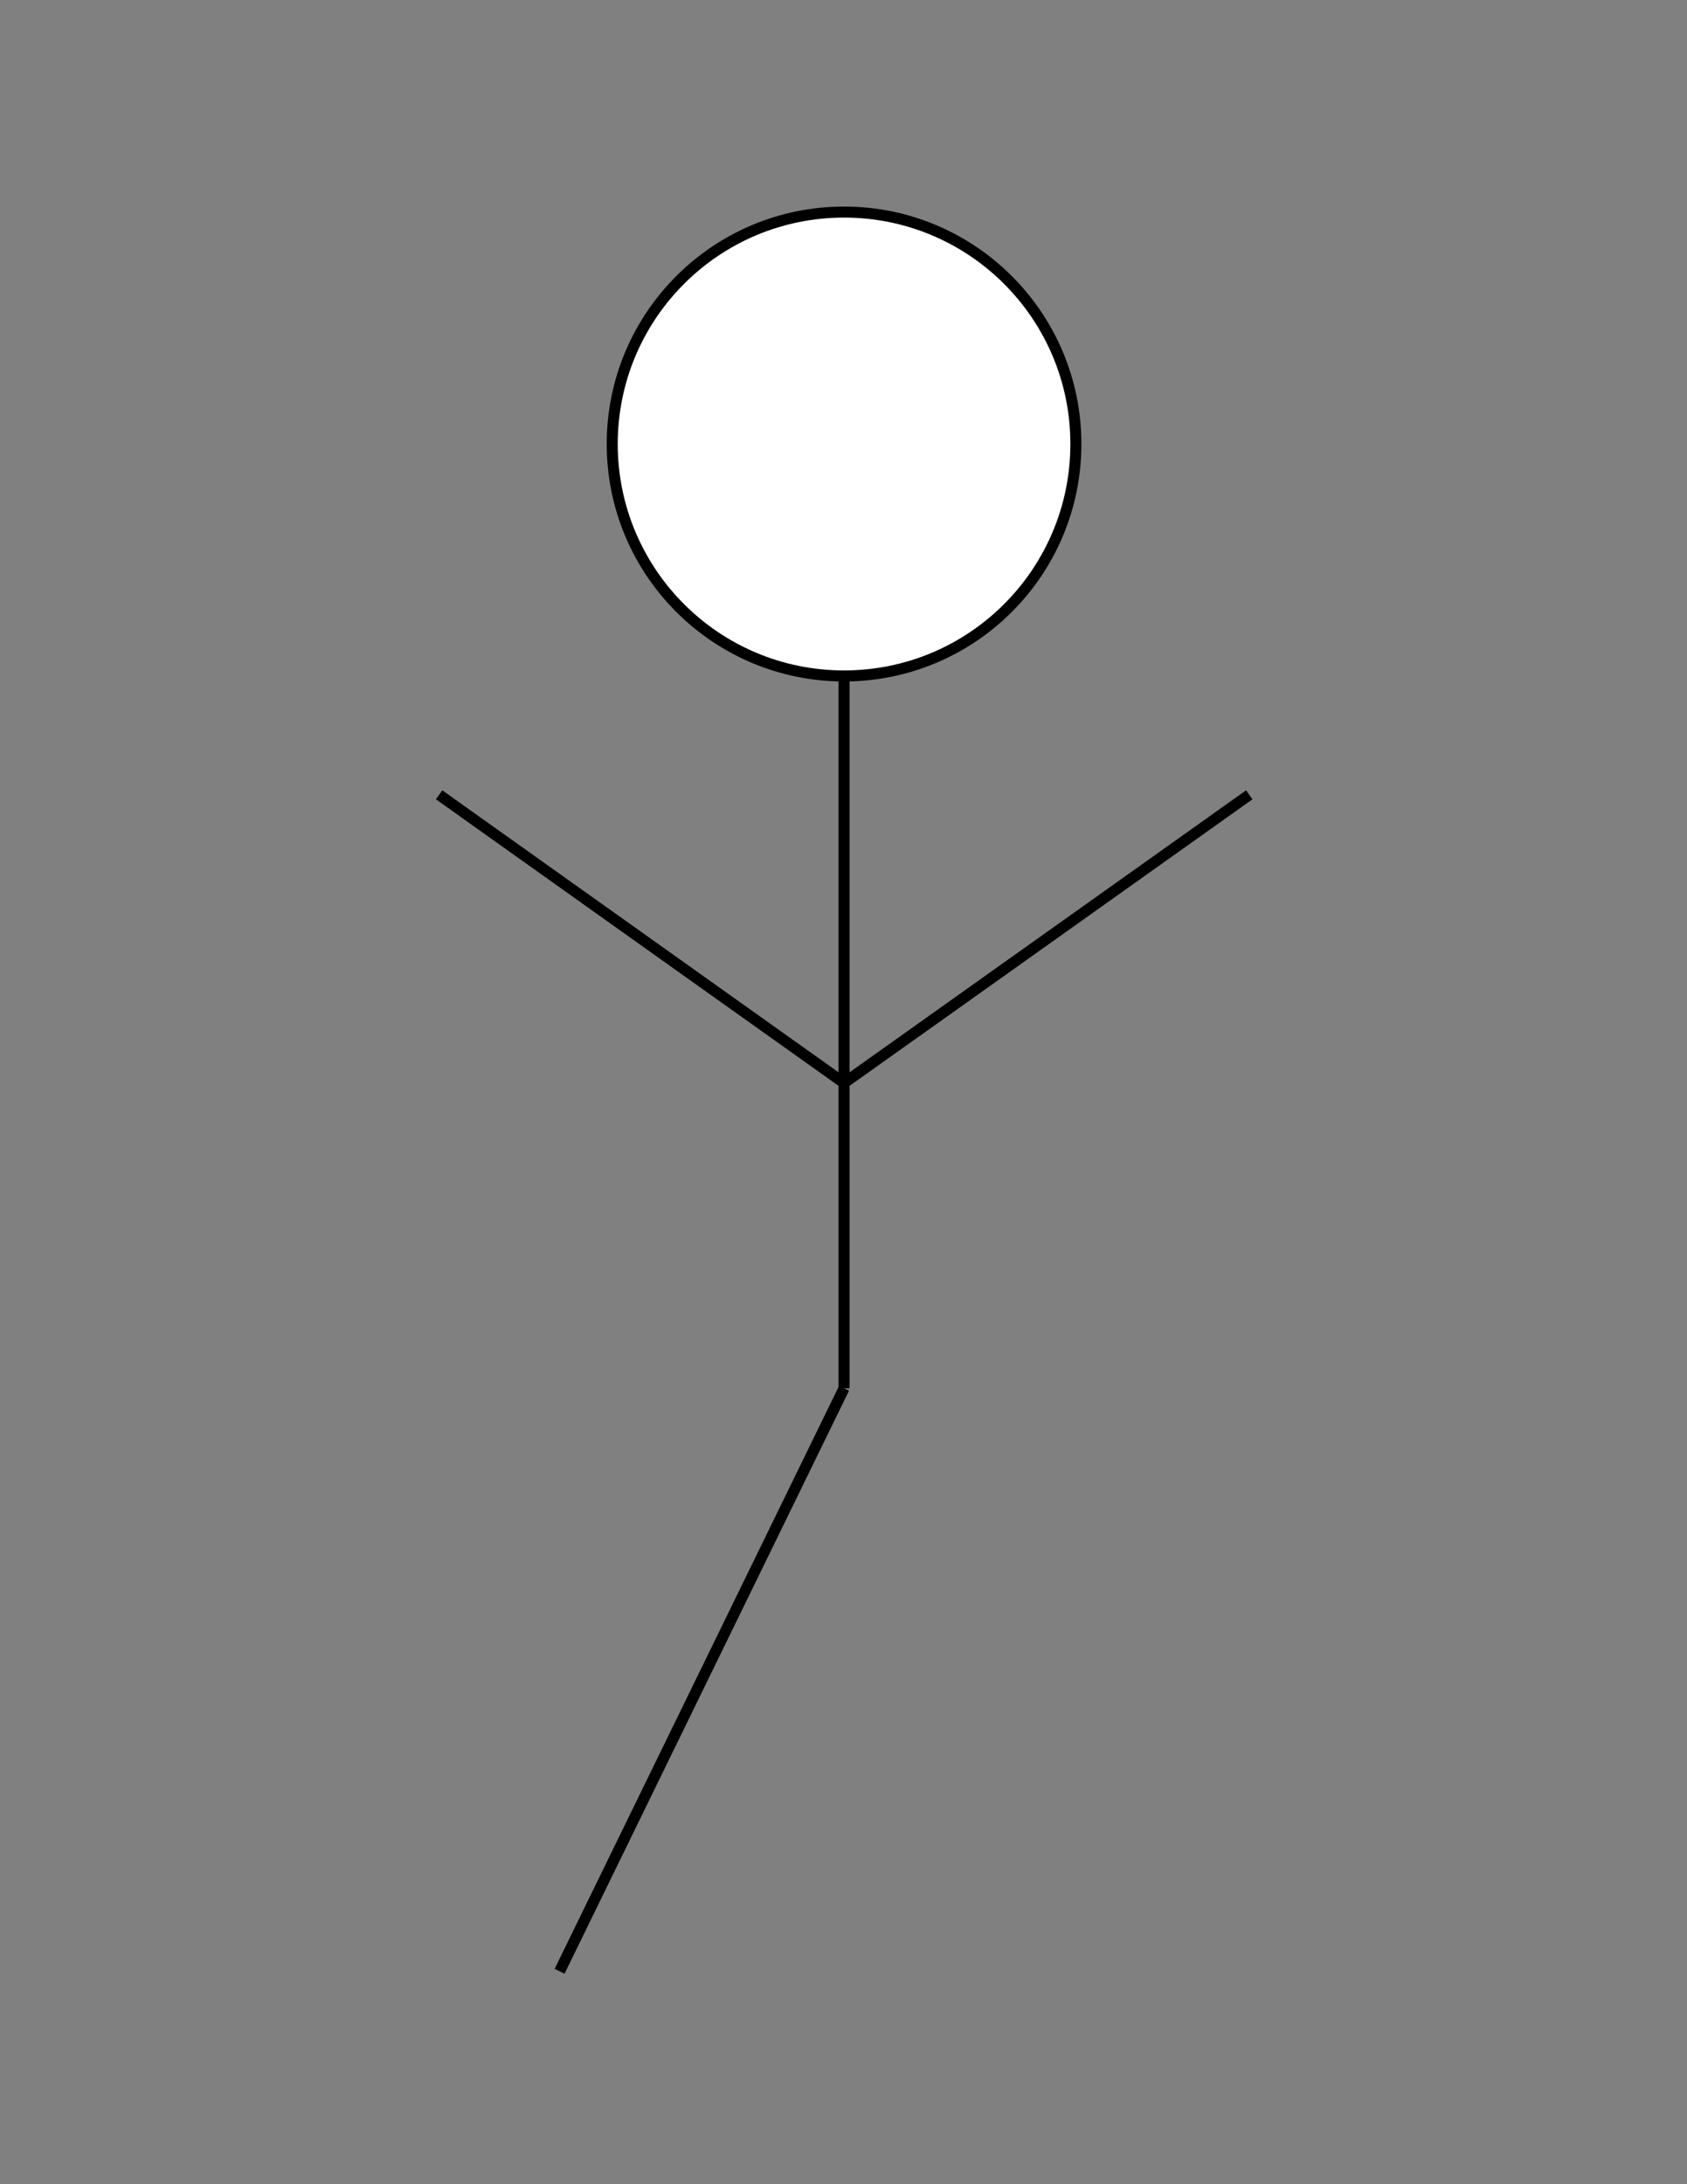 <?xml version="1.0" encoding="utf-8"?>
<!-- Generator: Adobe Illustrator 22.0.1, SVG Export Plug-In . SVG Version: 6.00 Build 0)  -->
<svg version="1.1" id="Layer_1" xmlns="http://www.w3.org/2000/svg" xmlns:xlink="http://www.w3.org/1999/xlink" x="0px" y="0px"
	 viewBox="0 0 612 792" style="enable-background:new 0 0 612 792;" xml:space="preserve">
<rect x="0" y="0" width="612" height="792" fill="#808080" stroke="none"/>
<style type="text/css">
	.st0{fill:#FFFFFF;stroke:#000000;stroke-width:4;stroke-miterlimit:10;}
</style>
<circle class="st0" cx="306.2" cy="161" r="84.1"/>
<line class="st0" x1="306.2" y1="503.4" x2="306.2" y2="245.1"/>
<line class="st0" x1="159.3" y1="288.2" x2="306.2" y2="392.7"/>
<line class="st0" x1="453.2" y1="288.2" x2="306.2" y2="392.7"/>
<line class="st0" x1="203" y1="714.8" x2="306.2" y2="503.4"/>
</svg>
